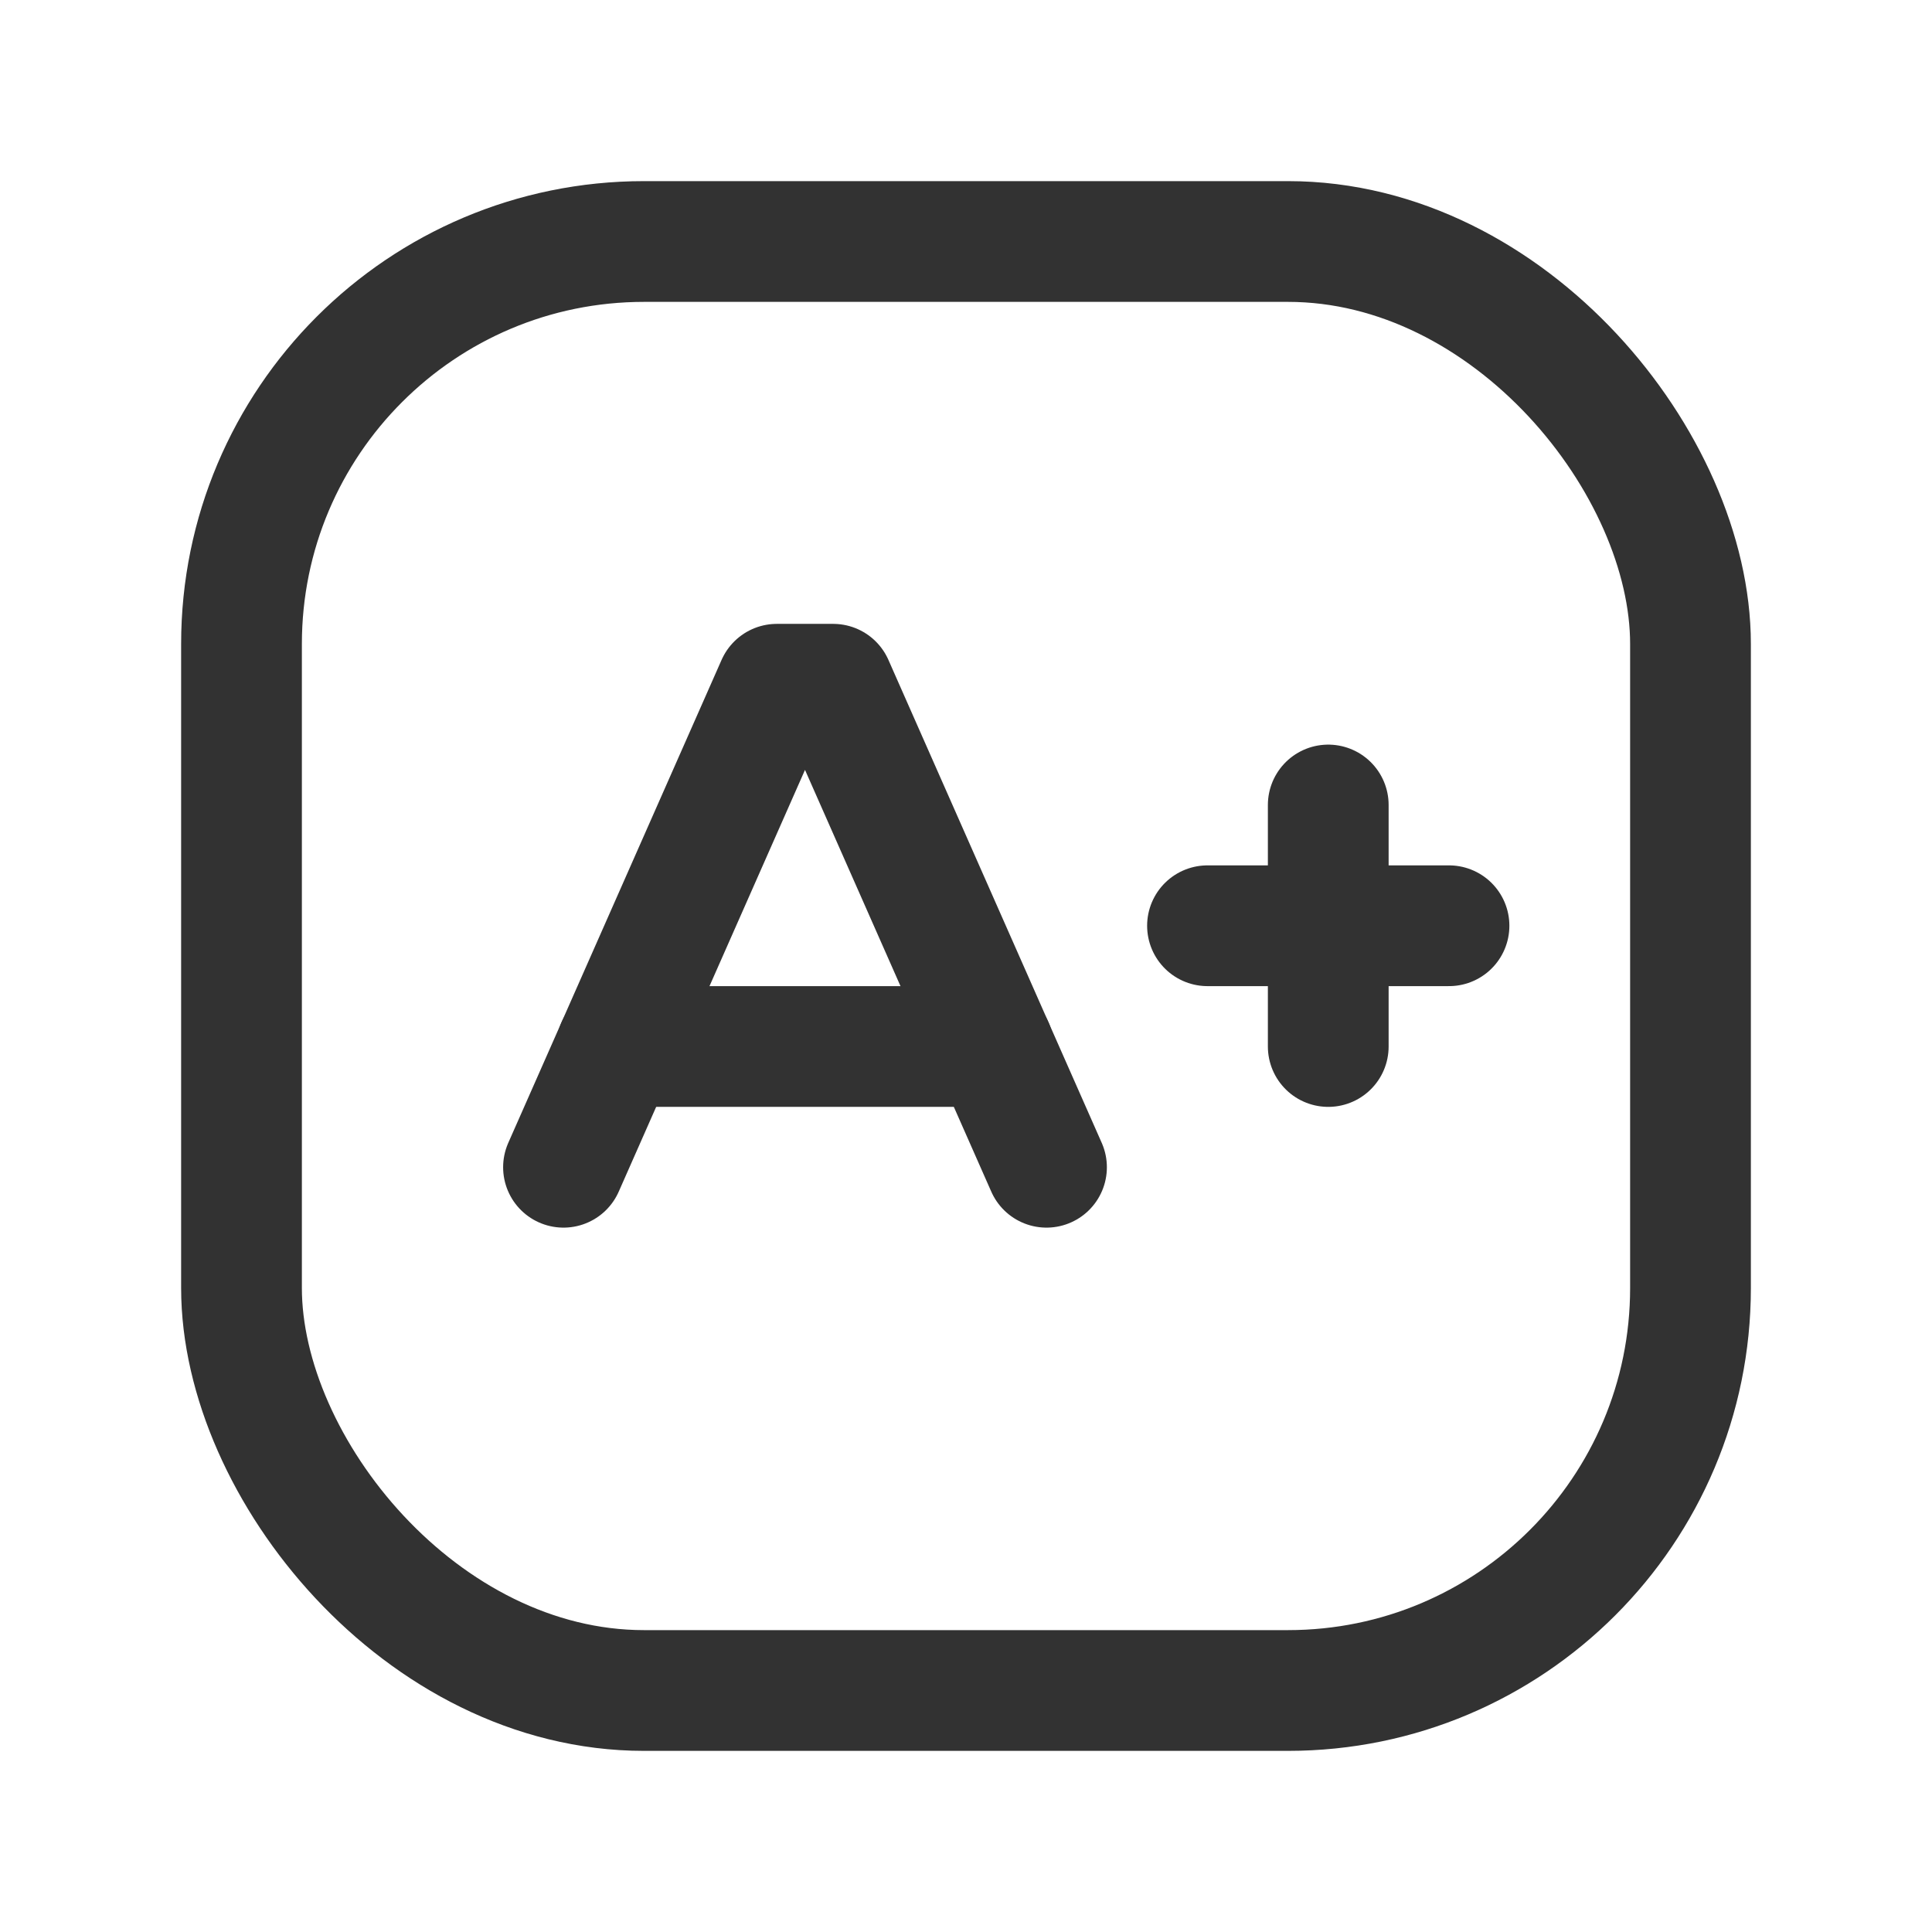 <svg xmlns="http://www.w3.org/2000/svg" viewBox="0 0 24 24"><line x1="15" y1="11.5" x2="18" y2="11.5" fill="none" stroke="#323232" stroke-linecap="round" stroke-linejoin="round" stroke-width="1.5"/><line x1="16.5" y1="13" x2="16.5" y2="10" fill="none" stroke="#323232" stroke-linecap="round" stroke-linejoin="round" stroke-width="1.5"/><line x1="7.662" y1="13" x2="12.338" y2="13" fill="none" stroke="#323232" stroke-linecap="round" stroke-linejoin="round" stroke-width="1.5"/><polyline points="7 14.5 9.65 8.5 10.35 8.5 13 14.5" fill="none" stroke="#323232" stroke-linecap="round" stroke-linejoin="round" stroke-width="1.5"/><rect x="3" y="3" width="18" height="18" rx="5" stroke-width="1.5" stroke="#323232" stroke-linecap="round" stroke-linejoin="round" fill="none"/><path d="M0,0H24V24H0Z" fill="none"/></svg>